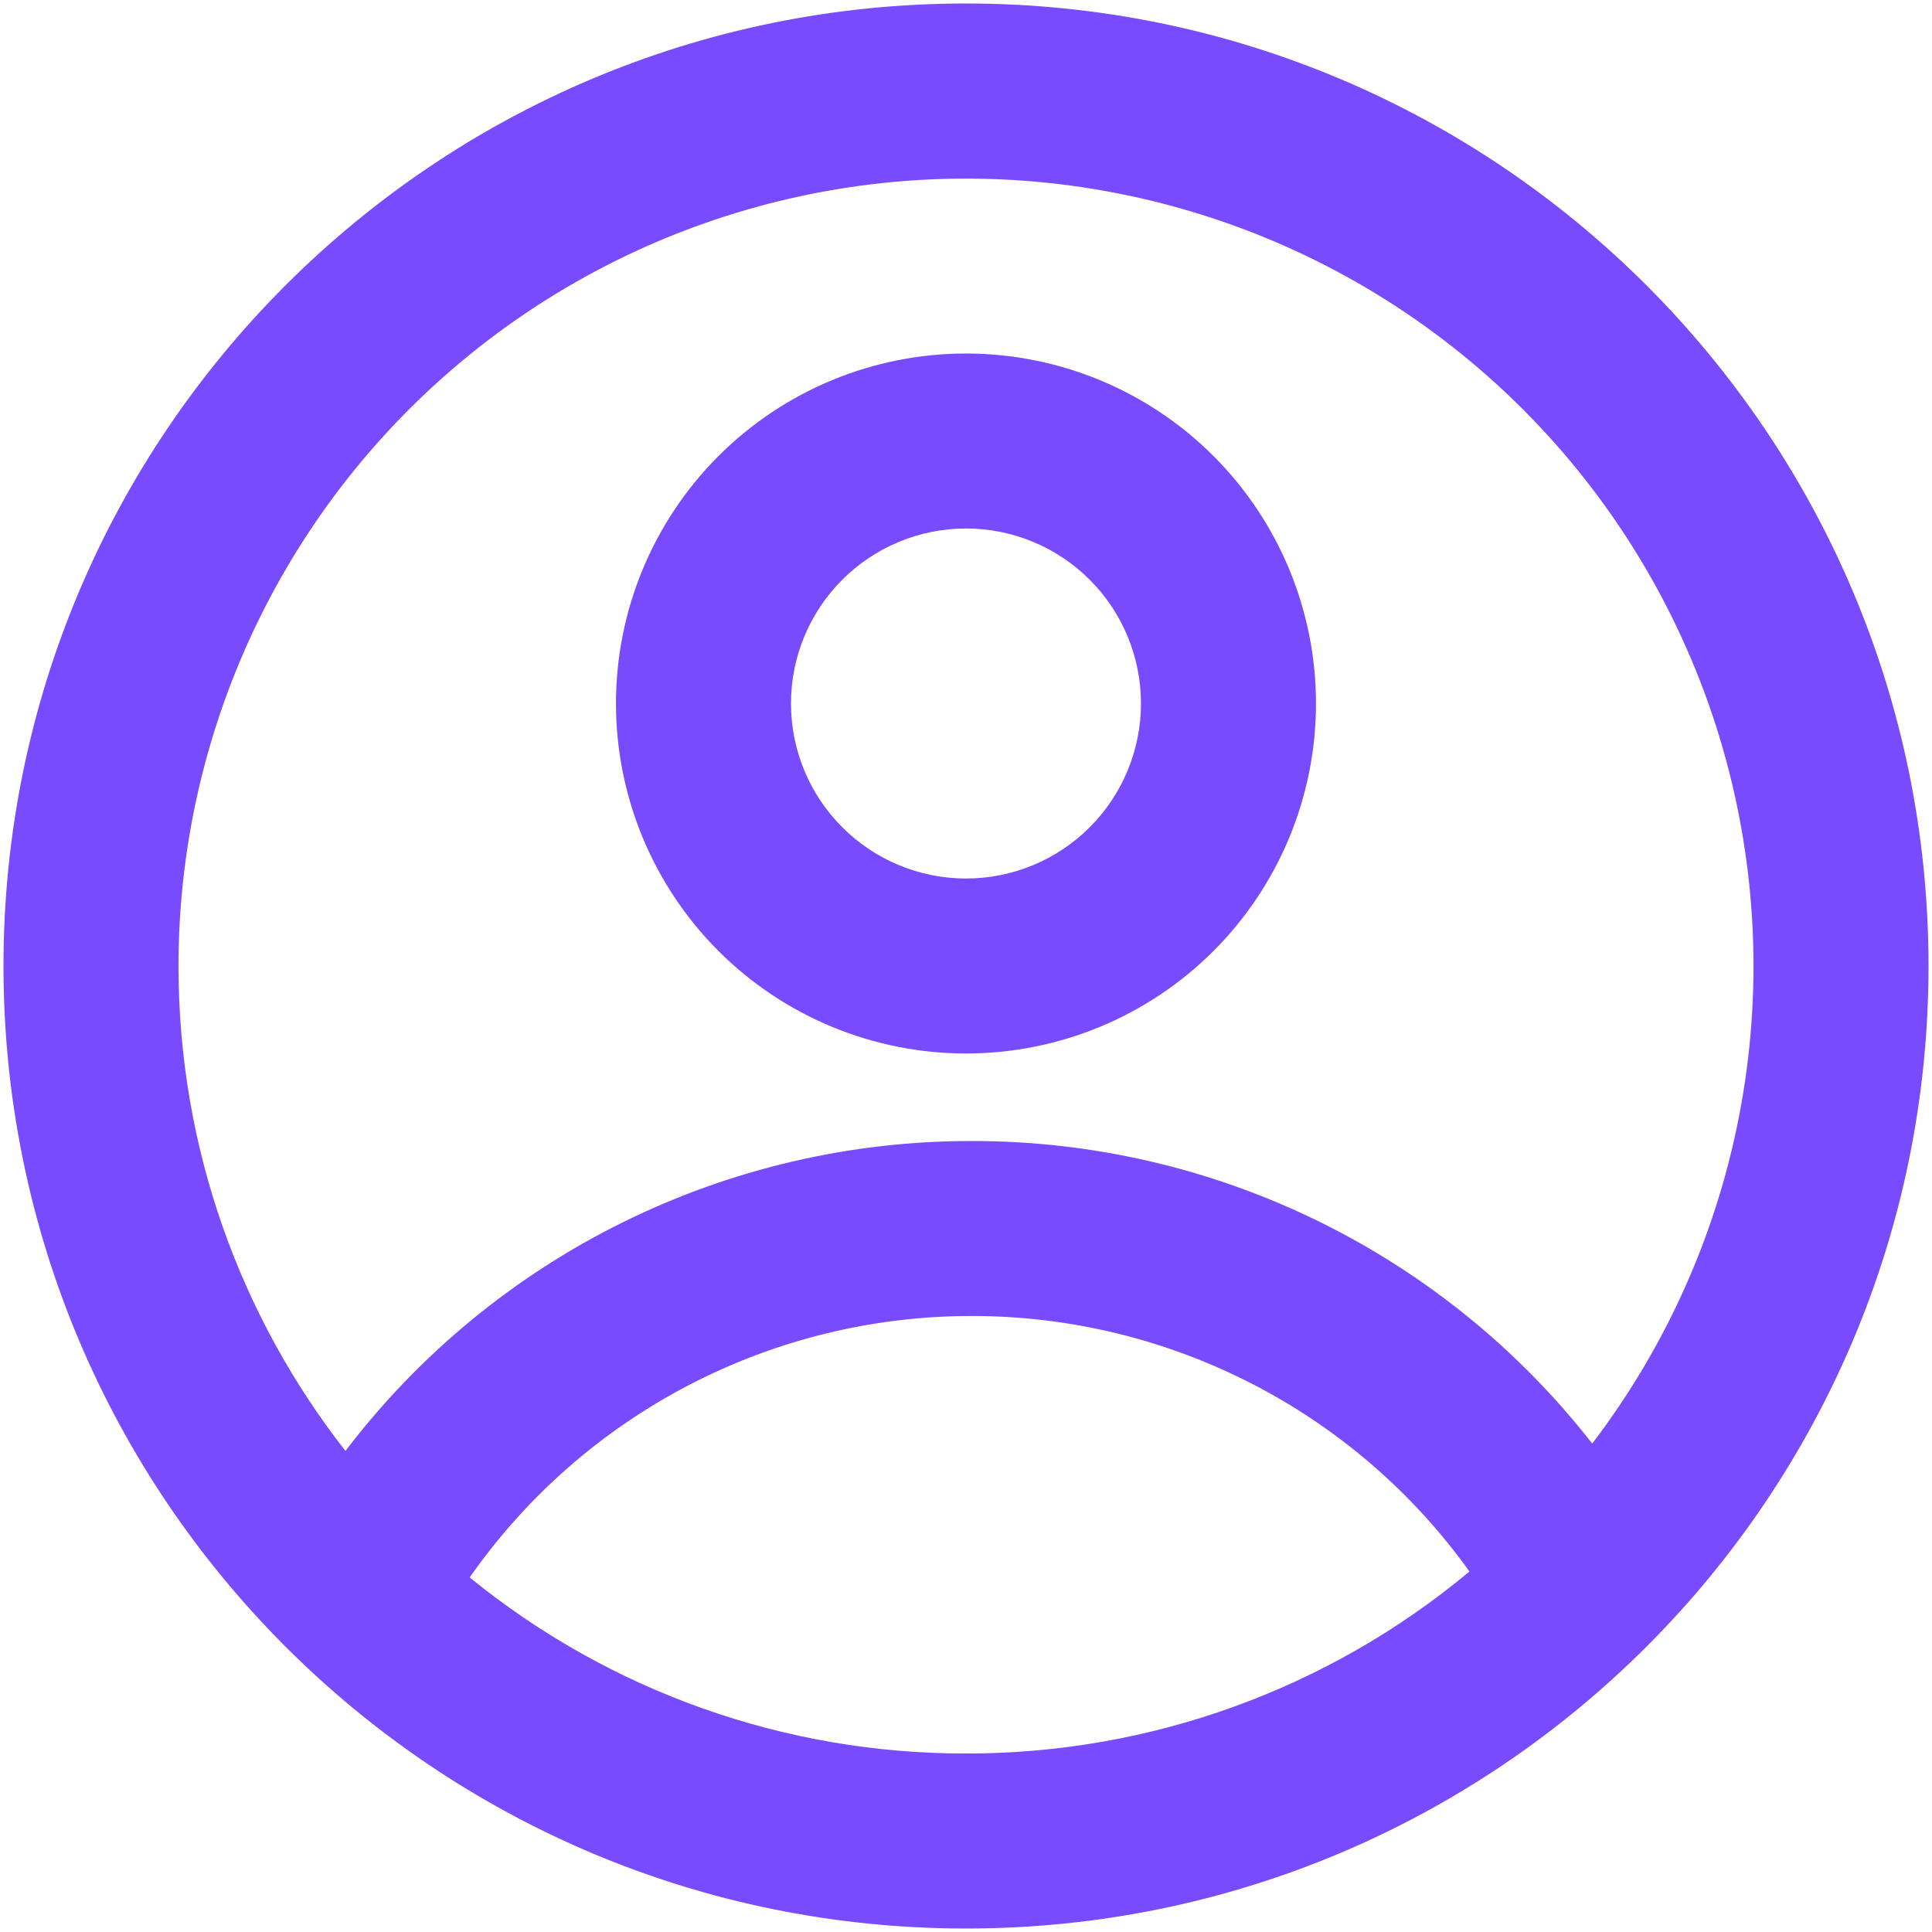 <svg width="46" height="46" viewBox="0 0 46 46" fill="none" xmlns="http://www.w3.org/2000/svg">
<path fill-rule="evenodd" clip-rule="evenodd" d="M31.333 16.75C31.333 18.96 30.455 21.08 28.892 22.643C27.33 24.205 25.21 25.083 23 25.083C20.79 25.083 18.67 24.205 17.107 22.643C15.544 21.08 14.666 18.96 14.666 16.75C14.666 14.54 15.544 12.42 17.107 10.857C18.67 9.295 20.79 8.417 23 8.417C25.21 8.417 27.33 9.295 28.892 10.857C30.455 12.42 31.333 14.54 31.333 16.75ZM27.166 16.75C27.166 17.855 26.727 18.915 25.946 19.696C25.165 20.478 24.105 20.917 23 20.917C21.895 20.917 20.835 20.478 20.054 19.696C19.272 18.915 18.833 17.855 18.833 16.75C18.833 15.645 19.272 14.585 20.054 13.804C20.835 13.022 21.895 12.583 23 12.583C24.105 12.583 25.165 13.022 25.946 13.804C26.727 14.585 27.166 15.645 27.166 16.75Z" fill="#794BFF"/>
<path fill-rule="evenodd" clip-rule="evenodd" d="M23 0.083C10.344 0.083 0.083 10.344 0.083 23C0.083 35.656 10.344 45.917 23 45.917C35.656 45.917 45.917 35.656 45.917 23C45.917 10.344 35.656 0.083 23 0.083ZM4.25 23C4.25 27.354 5.735 31.363 8.225 34.546C9.973 32.25 12.229 30.389 14.815 29.109C17.402 27.829 20.249 27.164 23.135 27.167C25.984 27.164 28.796 27.811 31.356 29.06C33.916 30.308 36.158 32.125 37.91 34.371C39.715 32.003 40.931 29.24 41.456 26.31C41.981 23.379 41.801 20.366 40.93 17.519C40.059 14.672 38.523 12.073 36.449 9.938C34.374 7.802 31.821 6.191 29.001 5.239C26.18 4.286 23.173 4.018 20.229 4.458C17.284 4.898 14.487 6.033 12.068 7.769C9.649 9.505 7.679 11.791 6.319 14.44C4.96 17.089 4.25 20.023 4.25 23ZM23 41.75C18.696 41.757 14.521 40.276 11.183 37.558C12.527 35.635 14.315 34.065 16.396 32.981C18.477 31.897 20.789 31.332 23.135 31.333C25.452 31.331 27.736 31.883 29.798 32.941C31.859 33.998 33.638 35.533 34.987 37.417C31.623 40.222 27.38 41.756 23 41.75Z" fill="#794BFF"/>
</svg>
